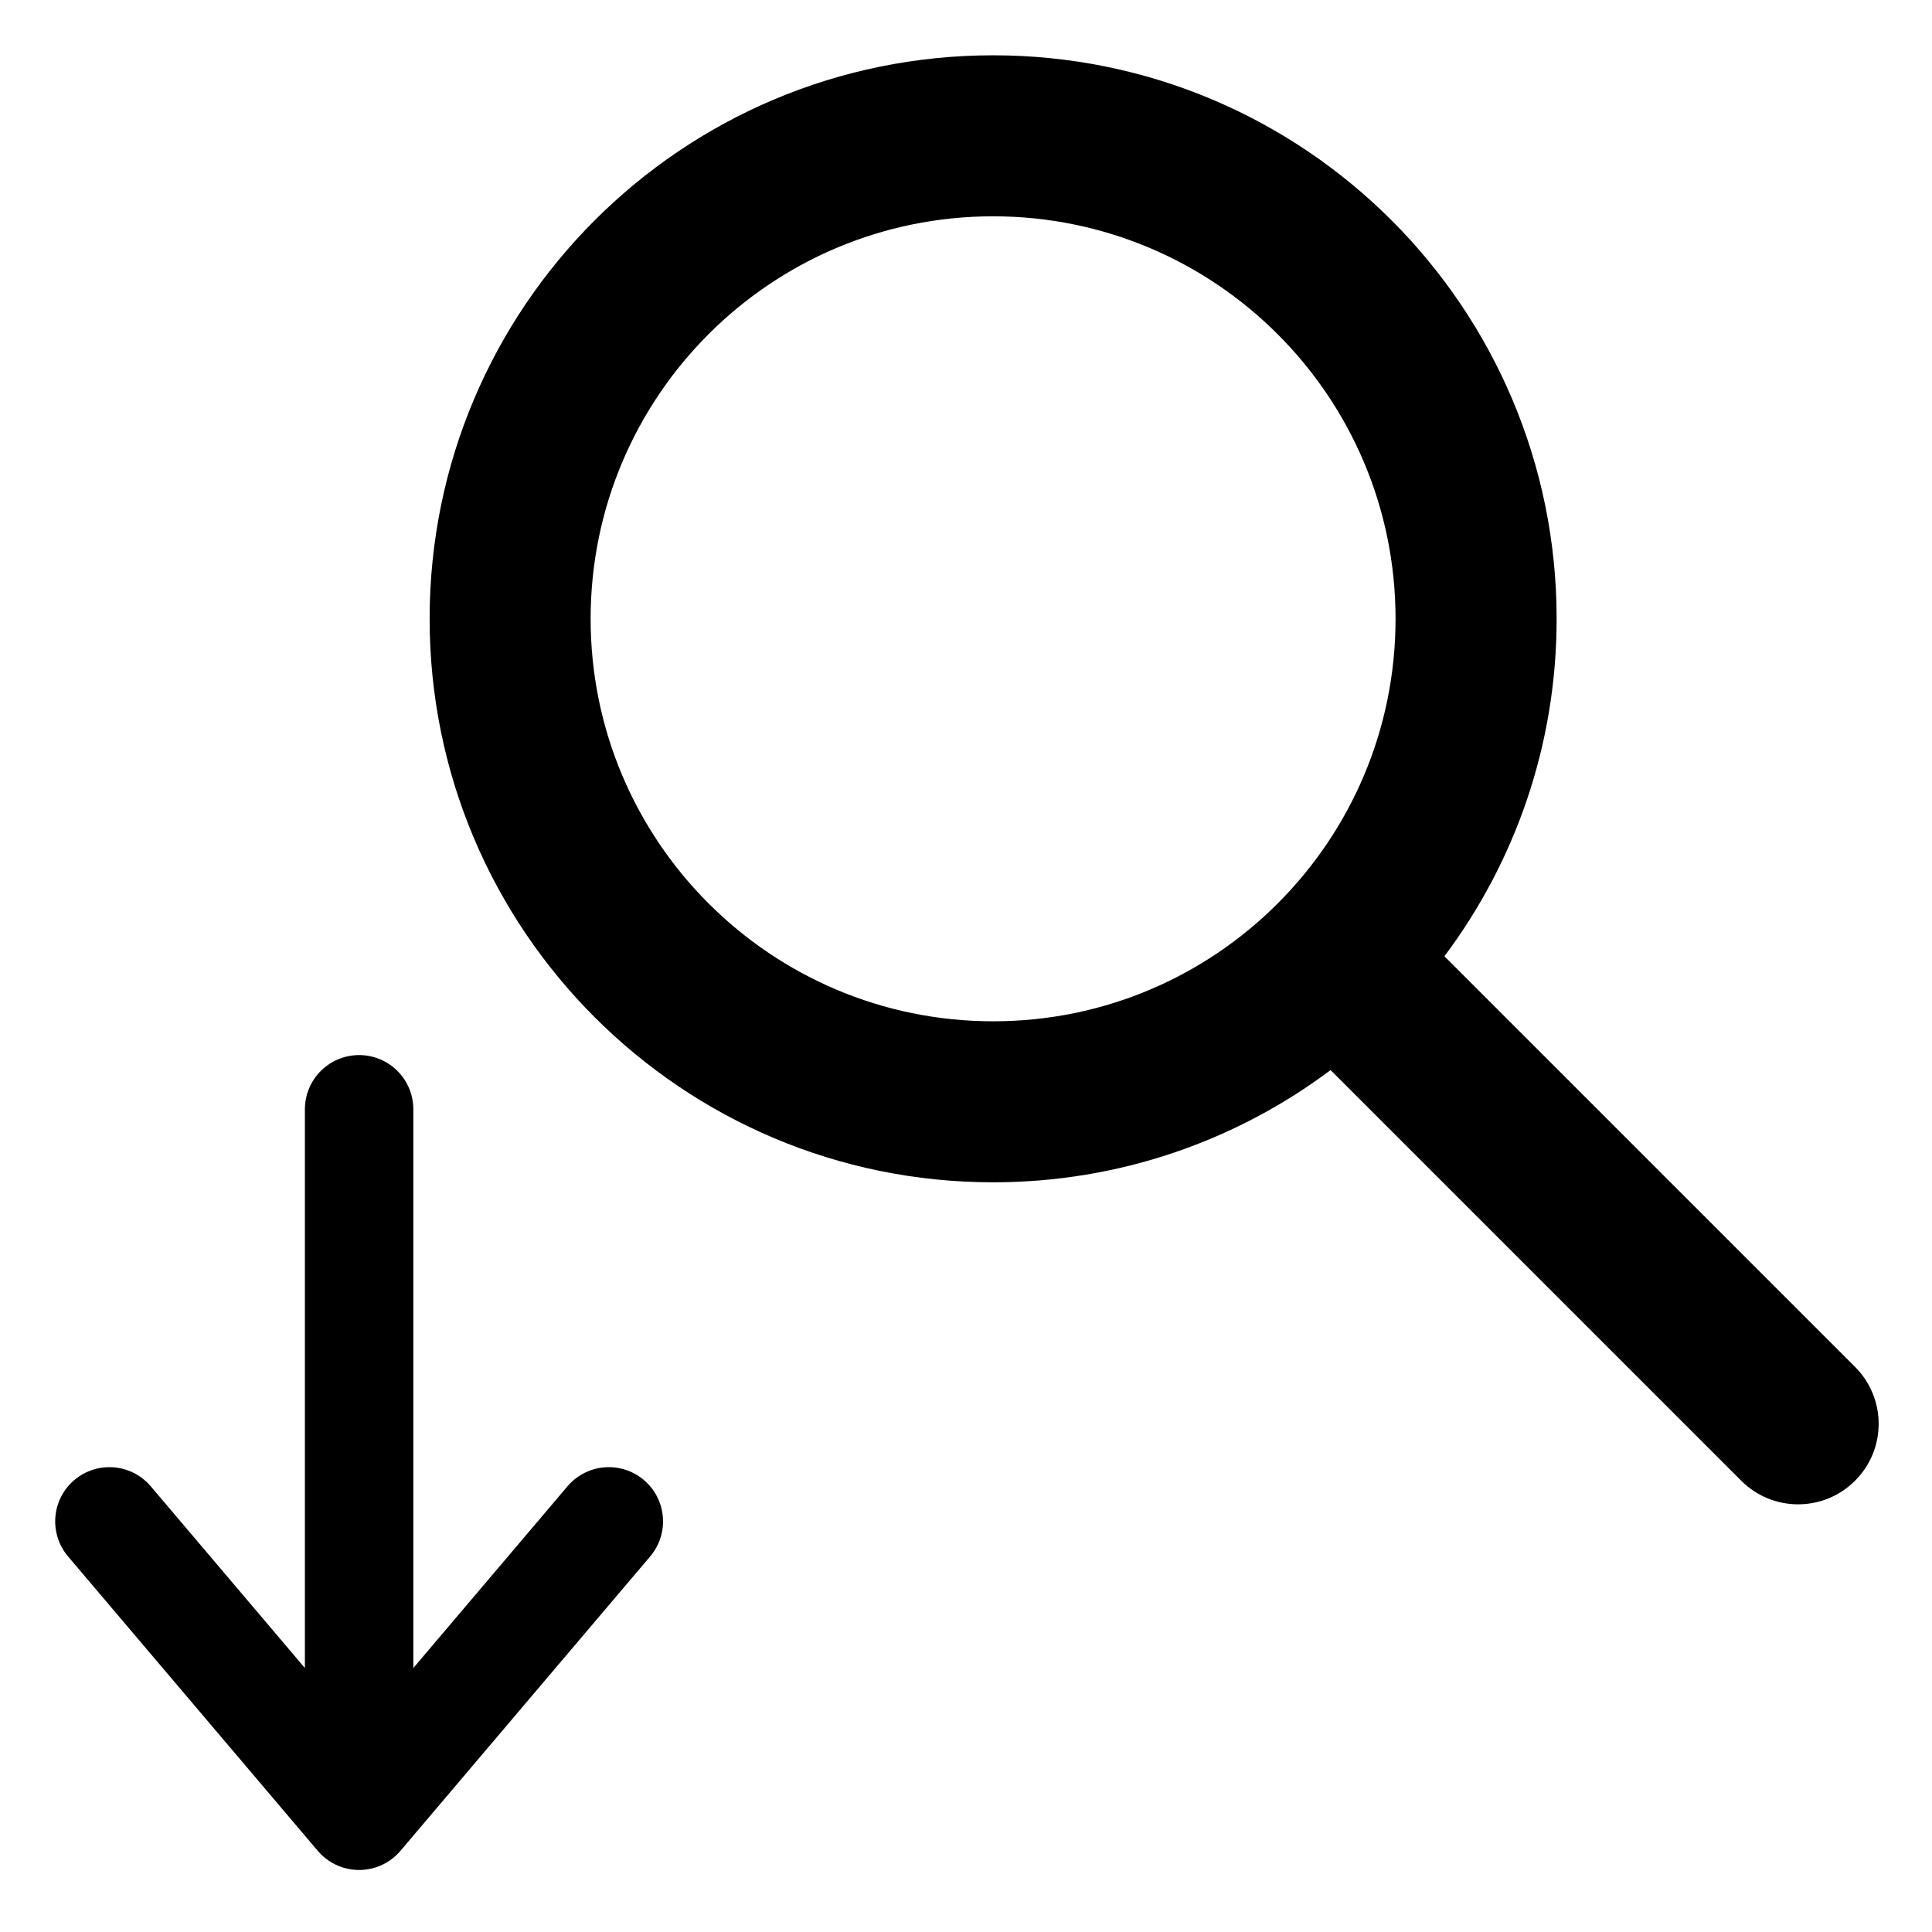 <?xml version="1.0" encoding="UTF-8" standalone="no"?>
<!-- Uploaded to: SVG Repo, www.svgrepo.com, Generator: SVG Repo Mixer Tools -->

<svg
   width="800px"
   height="800px"
   viewBox="0 0 24 24"
   fill="none"
   version="1.1"
   id="svg1"
   sodipodi:docname="find-down.svg"
   inkscape:version="1.4 (86a8ad7, 2024-10-11)"
   xmlns:inkscape="http://www.inkscape.org/namespaces/inkscape"
   xmlns:sodipodi="http://sodipodi.sourceforge.net/DTD/sodipodi-0.dtd"
   xmlns="http://www.w3.org/2000/svg"
   xmlns:svg="http://www.w3.org/2000/svg">
  <defs
     id="defs1" />
  <sodipodi:namedview
     id="namedview1"
     pagecolor="#ffffff"
     bordercolor="#000000"
     borderopacity="0.25"
     inkscape:showpageshadow="2"
     inkscape:pageopacity="0.0"
     inkscape:pagecheckerboard="0"
     inkscape:deskcolor="#d1d1d1"
     inkscape:zoom="1.41625"
     inkscape:cx="400"
     inkscape:cy="400"
     inkscape:window-width="3440"
     inkscape:window-height="1351"
     inkscape:window-x="-9"
     inkscape:window-y="-9"
     inkscape:window-maximized="1"
     inkscape:current-layer="svg1" />
  <path
     fill-rule="evenodd"
     clip-rule="evenodd"
     d="m 12.337,2.687 c -2.761,0 -5,2.239 -5,5 0,2.761 2.239,5 5,5 1.381,0 2.63,-0.558 3.535,-1.464 0.906,-0.906 1.464,-2.155 1.464,-3.536 0,-2.761 -2.239,-5 -5,-5 z m -7,5 c 0,-3.866 3.134,-7 7,-7 3.866,0 7,3.134 7,7 0,1.572 -0.519,3.024 -1.394,4.192 l 5.101,5.101 c 0.391,0.391 0.391,1.024 0,1.414 -0.391,0.391 -1.024,0.391 -1.414,0 l -5.101,-5.101 c -1.168,0.875 -2.62,1.394 -4.192,1.394 -3.866,0 -7,-3.134 -7,-7 z"
     fill="#000000"
     id="path1" />
  <path
     d="m 4.461,22.556 v -8.776 m 0,8.776 3.102,-3.657 m -3.102,3.657 -3.102,-3.657"
     stroke="#000000"
     stroke-width="1.347"
     stroke-linecap="round"
     stroke-linejoin="round"
     id="path1-8" />
</svg>
